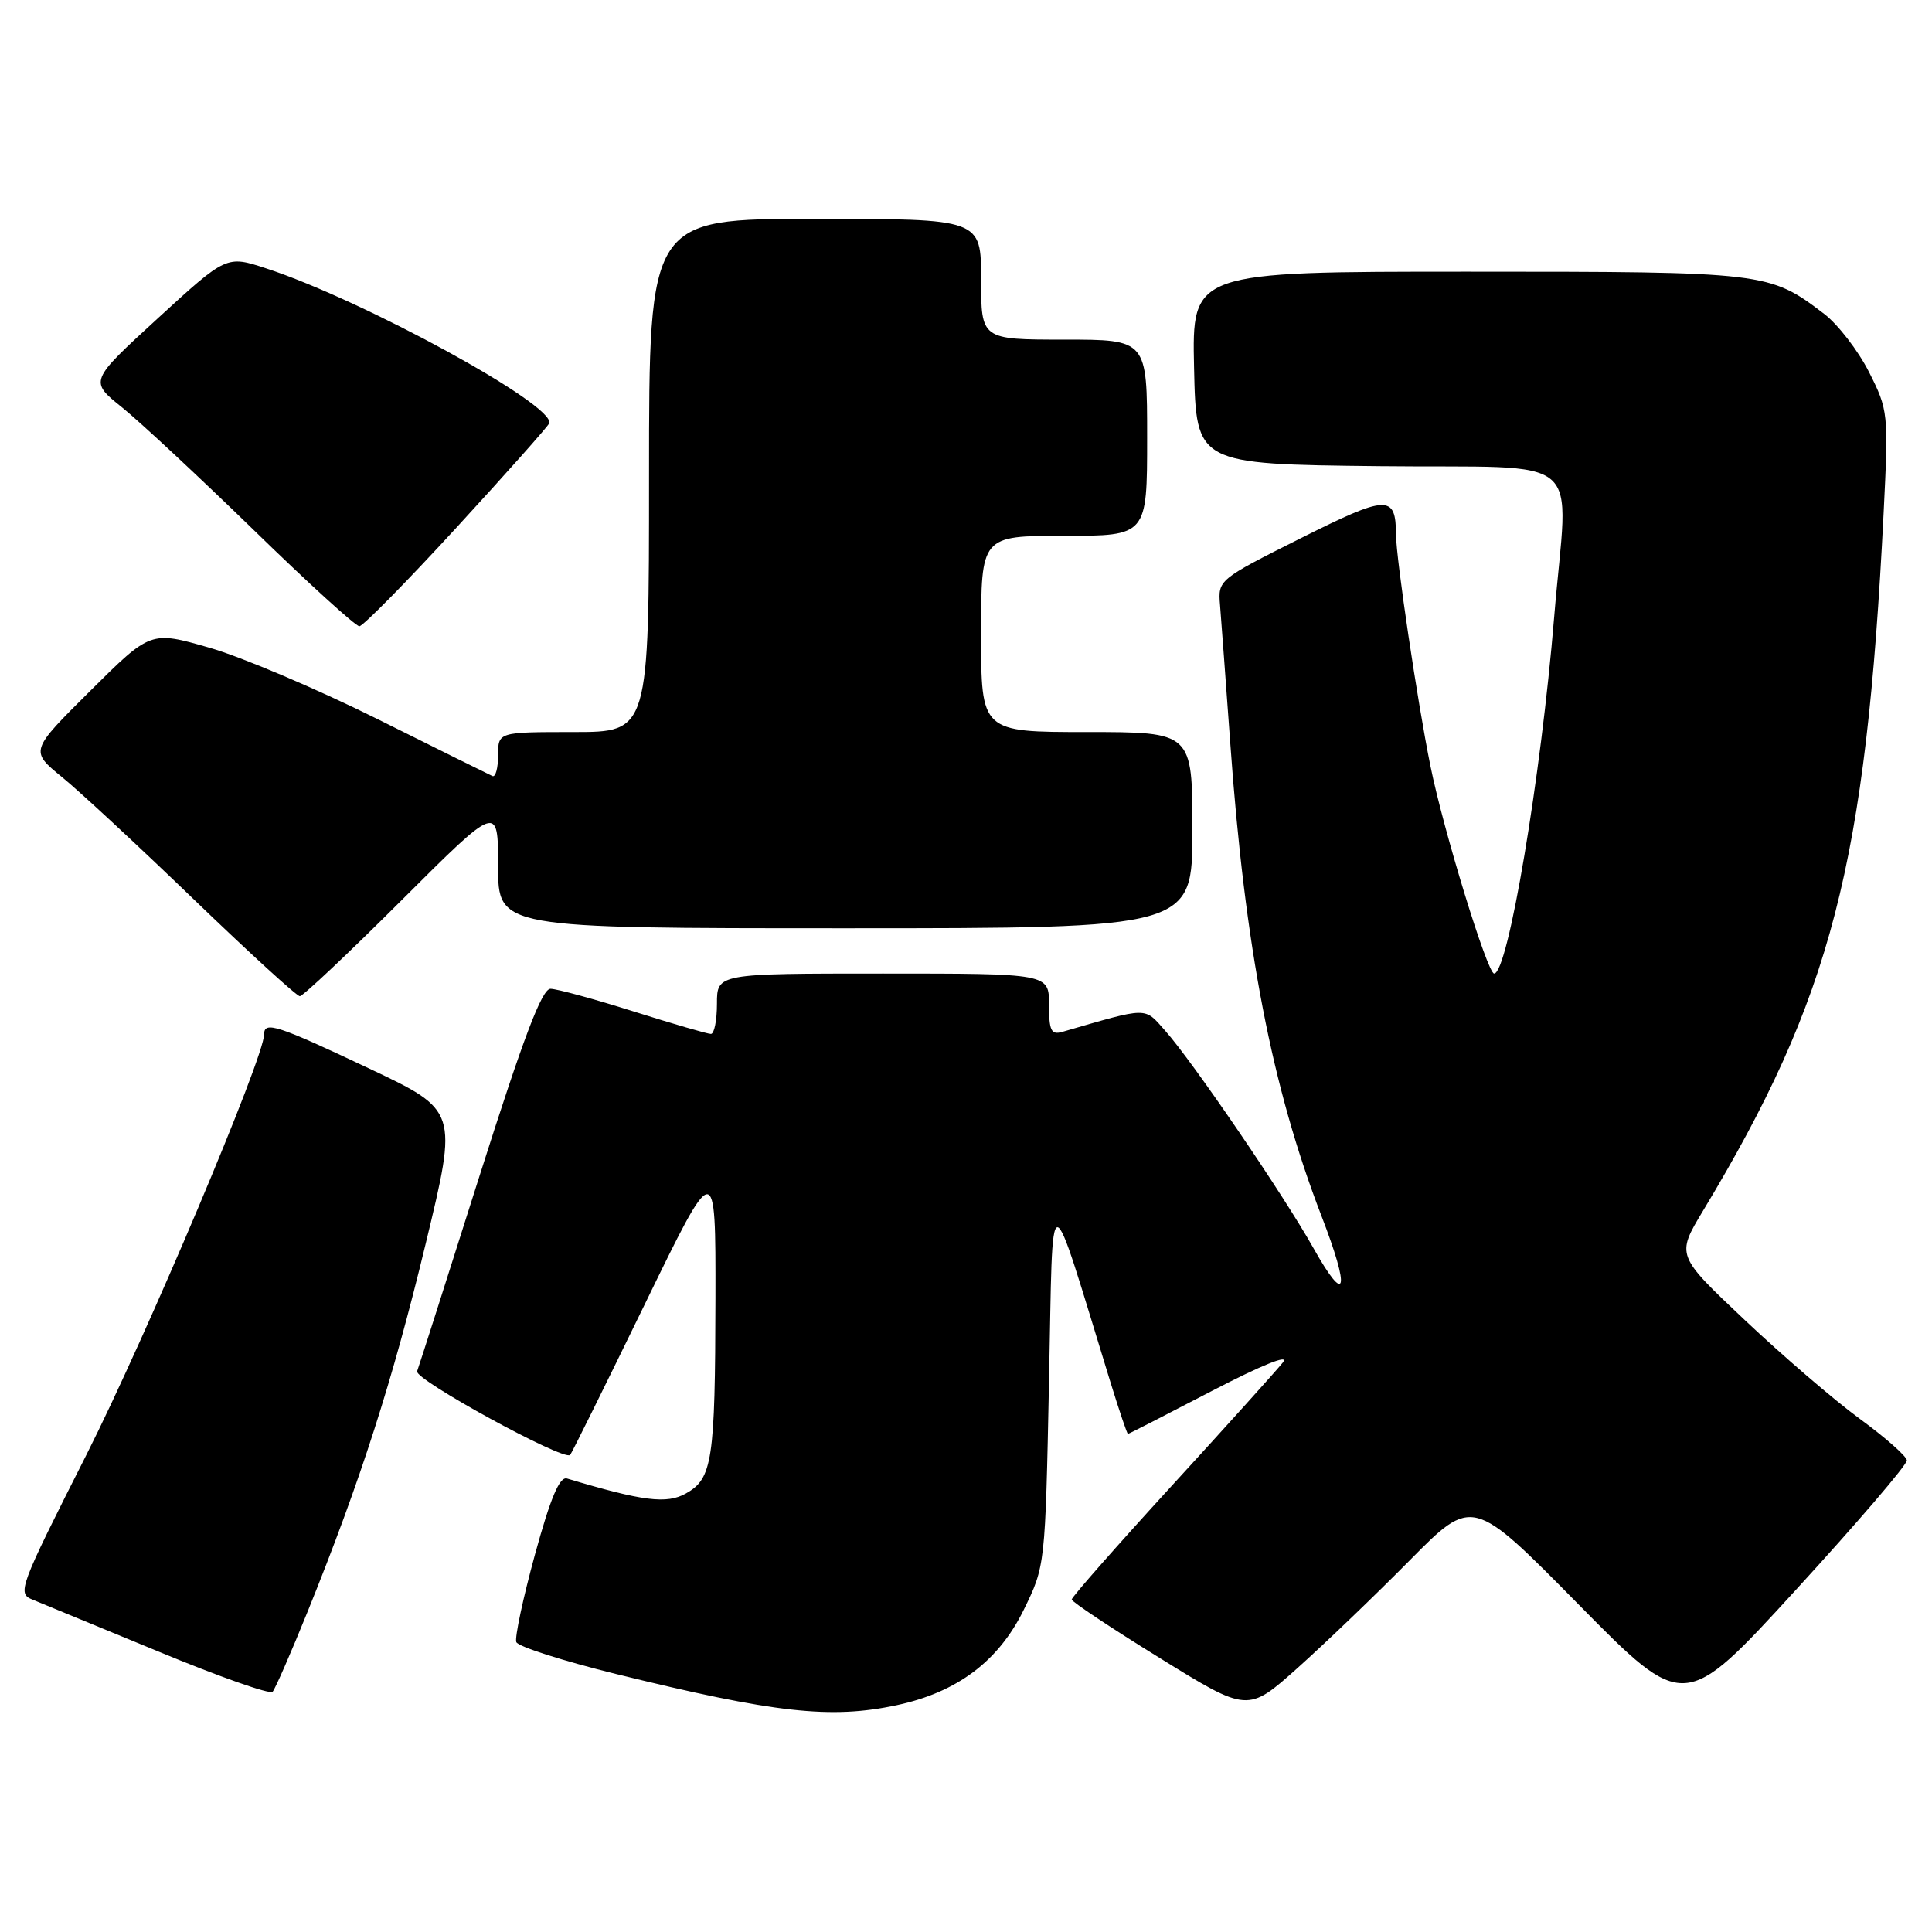 <?xml version="1.0" encoding="UTF-8" standalone="no"?>
<!DOCTYPE svg PUBLIC "-//W3C//DTD SVG 1.1//EN" "http://www.w3.org/Graphics/SVG/1.1/DTD/svg11.dtd" >
<svg xmlns="http://www.w3.org/2000/svg" xmlns:xlink="http://www.w3.org/1999/xlink" version="1.1" viewBox="0 0 256 256">
 <g >
 <path fill="currentColor"
d=" M 118.85 225.94 C 126.83 224.23 132.30 220.12 135.63 213.35 C 138.50 207.50 138.50 207.50 139.00 183.00 C 139.56 155.79 138.71 155.77 147.17 183.25 C 148.32 186.96 149.34 190.00 149.46 190.00 C 149.57 190.00 154.57 187.44 160.58 184.31 C 167.20 180.87 170.91 179.37 170.00 180.52 C 169.18 181.56 162.54 188.93 155.25 196.89 C 147.96 204.86 142.00 211.63 142.01 211.94 C 142.01 212.25 147.27 215.74 153.68 219.70 C 165.33 226.91 165.33 226.91 171.92 221.03 C 175.54 217.79 182.24 211.37 186.81 206.74 C 195.12 198.34 195.12 198.34 209.15 212.58 C 223.18 226.82 223.18 226.82 237.97 210.66 C 246.11 201.77 252.73 194.05 252.67 193.50 C 252.62 192.95 249.81 190.47 246.43 188.00 C 243.05 185.53 236.20 179.64 231.20 174.92 C 222.11 166.34 222.11 166.34 225.64 160.47 C 242.70 132.15 247.26 114.55 249.59 67.98 C 250.25 54.73 250.21 54.36 247.65 49.29 C 246.21 46.45 243.54 42.99 241.71 41.59 C 234.44 36.05 234.02 36.00 194.50 36.00 C 157.94 36.00 157.94 36.00 158.22 48.75 C 158.50 61.50 158.50 61.50 182.75 61.77 C 210.74 62.08 207.77 59.53 205.94 81.70 C 204.19 103.00 199.81 129.00 197.98 129.00 C 197.09 129.00 191.27 110.06 189.54 101.50 C 187.81 92.97 185.01 74.12 184.98 70.87 C 184.95 65.51 183.86 65.55 172.33 71.33 C 161.47 76.78 161.38 76.85 161.66 80.16 C 161.81 82.00 162.42 90.25 163.02 98.50 C 164.95 125.55 168.53 144.06 175.09 161.09 C 178.94 171.05 178.43 173.19 174.06 165.42 C 170.06 158.30 158.03 140.66 154.39 136.57 C 151.57 133.40 152.30 133.39 140.75 136.73 C 139.28 137.15 139.00 136.56 139.00 133.12 C 139.00 129.00 139.00 129.00 117.00 129.00 C 95.00 129.00 95.00 129.00 95.00 133.00 C 95.00 135.20 94.64 137.00 94.20 137.00 C 93.76 137.00 89.15 135.66 83.95 134.02 C 78.75 132.38 73.80 131.03 72.95 131.02 C 71.81 131.00 69.38 137.41 63.56 155.75 C 59.25 169.36 55.52 181.04 55.27 181.70 C 54.87 182.78 74.70 193.63 75.55 192.79 C 75.73 192.60 80.15 183.69 85.36 172.98 C 94.83 153.50 94.83 153.50 94.80 172.00 C 94.76 193.58 94.40 195.92 90.89 197.89 C 88.34 199.32 85.18 198.92 75.13 195.91 C 74.15 195.62 72.95 198.45 70.88 206.00 C 69.30 211.78 68.19 216.98 68.41 217.58 C 68.62 218.17 74.59 220.08 81.65 221.82 C 102.66 226.99 110.09 227.82 118.85 225.94 Z  M 40.78 213.50 C 47.79 196.15 52.00 183.05 56.40 164.82 C 60.67 147.14 60.67 147.14 48.89 141.57 C 36.76 135.83 35.00 135.26 35.00 137.04 C 35.00 140.14 19.41 177.01 11.43 192.81 C 2.49 210.48 2.25 211.14 4.34 211.97 C 5.53 212.45 13.02 215.54 21.00 218.84 C 28.98 222.15 35.78 224.55 36.12 224.17 C 36.46 223.80 38.56 219.00 40.78 213.50 Z  M 53.24 119.26 C 66.00 106.53 66.00 106.53 66.00 114.76 C 66.00 123.00 66.00 123.00 112.00 123.00 C 158.00 123.00 158.00 123.00 158.00 110.00 C 158.00 97.00 158.00 97.00 144.00 97.00 C 130.00 97.00 130.00 97.00 130.00 84.00 C 130.00 71.00 130.00 71.00 141.00 71.00 C 152.00 71.00 152.00 71.00 152.00 58.00 C 152.00 45.00 152.00 45.00 141.00 45.00 C 130.00 45.00 130.00 45.00 130.00 37.00 C 130.00 29.00 130.00 29.00 108.00 29.00 C 86.00 29.00 86.00 29.00 86.00 63.00 C 86.00 97.00 86.00 97.00 76.00 97.00 C 66.00 97.00 66.00 97.00 66.00 100.08 C 66.00 101.78 65.66 103.02 65.25 102.83 C 64.84 102.65 57.98 99.25 50.00 95.27 C 42.02 91.30 32.00 87.04 27.73 85.82 C 19.96 83.59 19.96 83.59 11.96 91.54 C 3.96 99.49 3.96 99.49 8.23 102.98 C 10.58 104.89 18.46 112.21 25.74 119.23 C 33.03 126.25 39.32 132.00 39.73 132.00 C 40.14 132.00 46.22 126.27 53.24 119.26 Z  M 60.50 69.89 C 67.10 62.70 72.62 56.49 72.77 56.09 C 73.66 53.73 48.19 39.79 35.26 35.56 C 30.01 33.84 30.01 33.84 20.92 42.17 C 11.83 50.50 11.83 50.50 16.17 53.98 C 18.55 55.90 26.40 63.21 33.62 70.23 C 40.83 77.26 47.13 82.99 47.62 82.98 C 48.10 82.97 53.90 77.08 60.50 69.89 Z "/>
</g>
</svg>